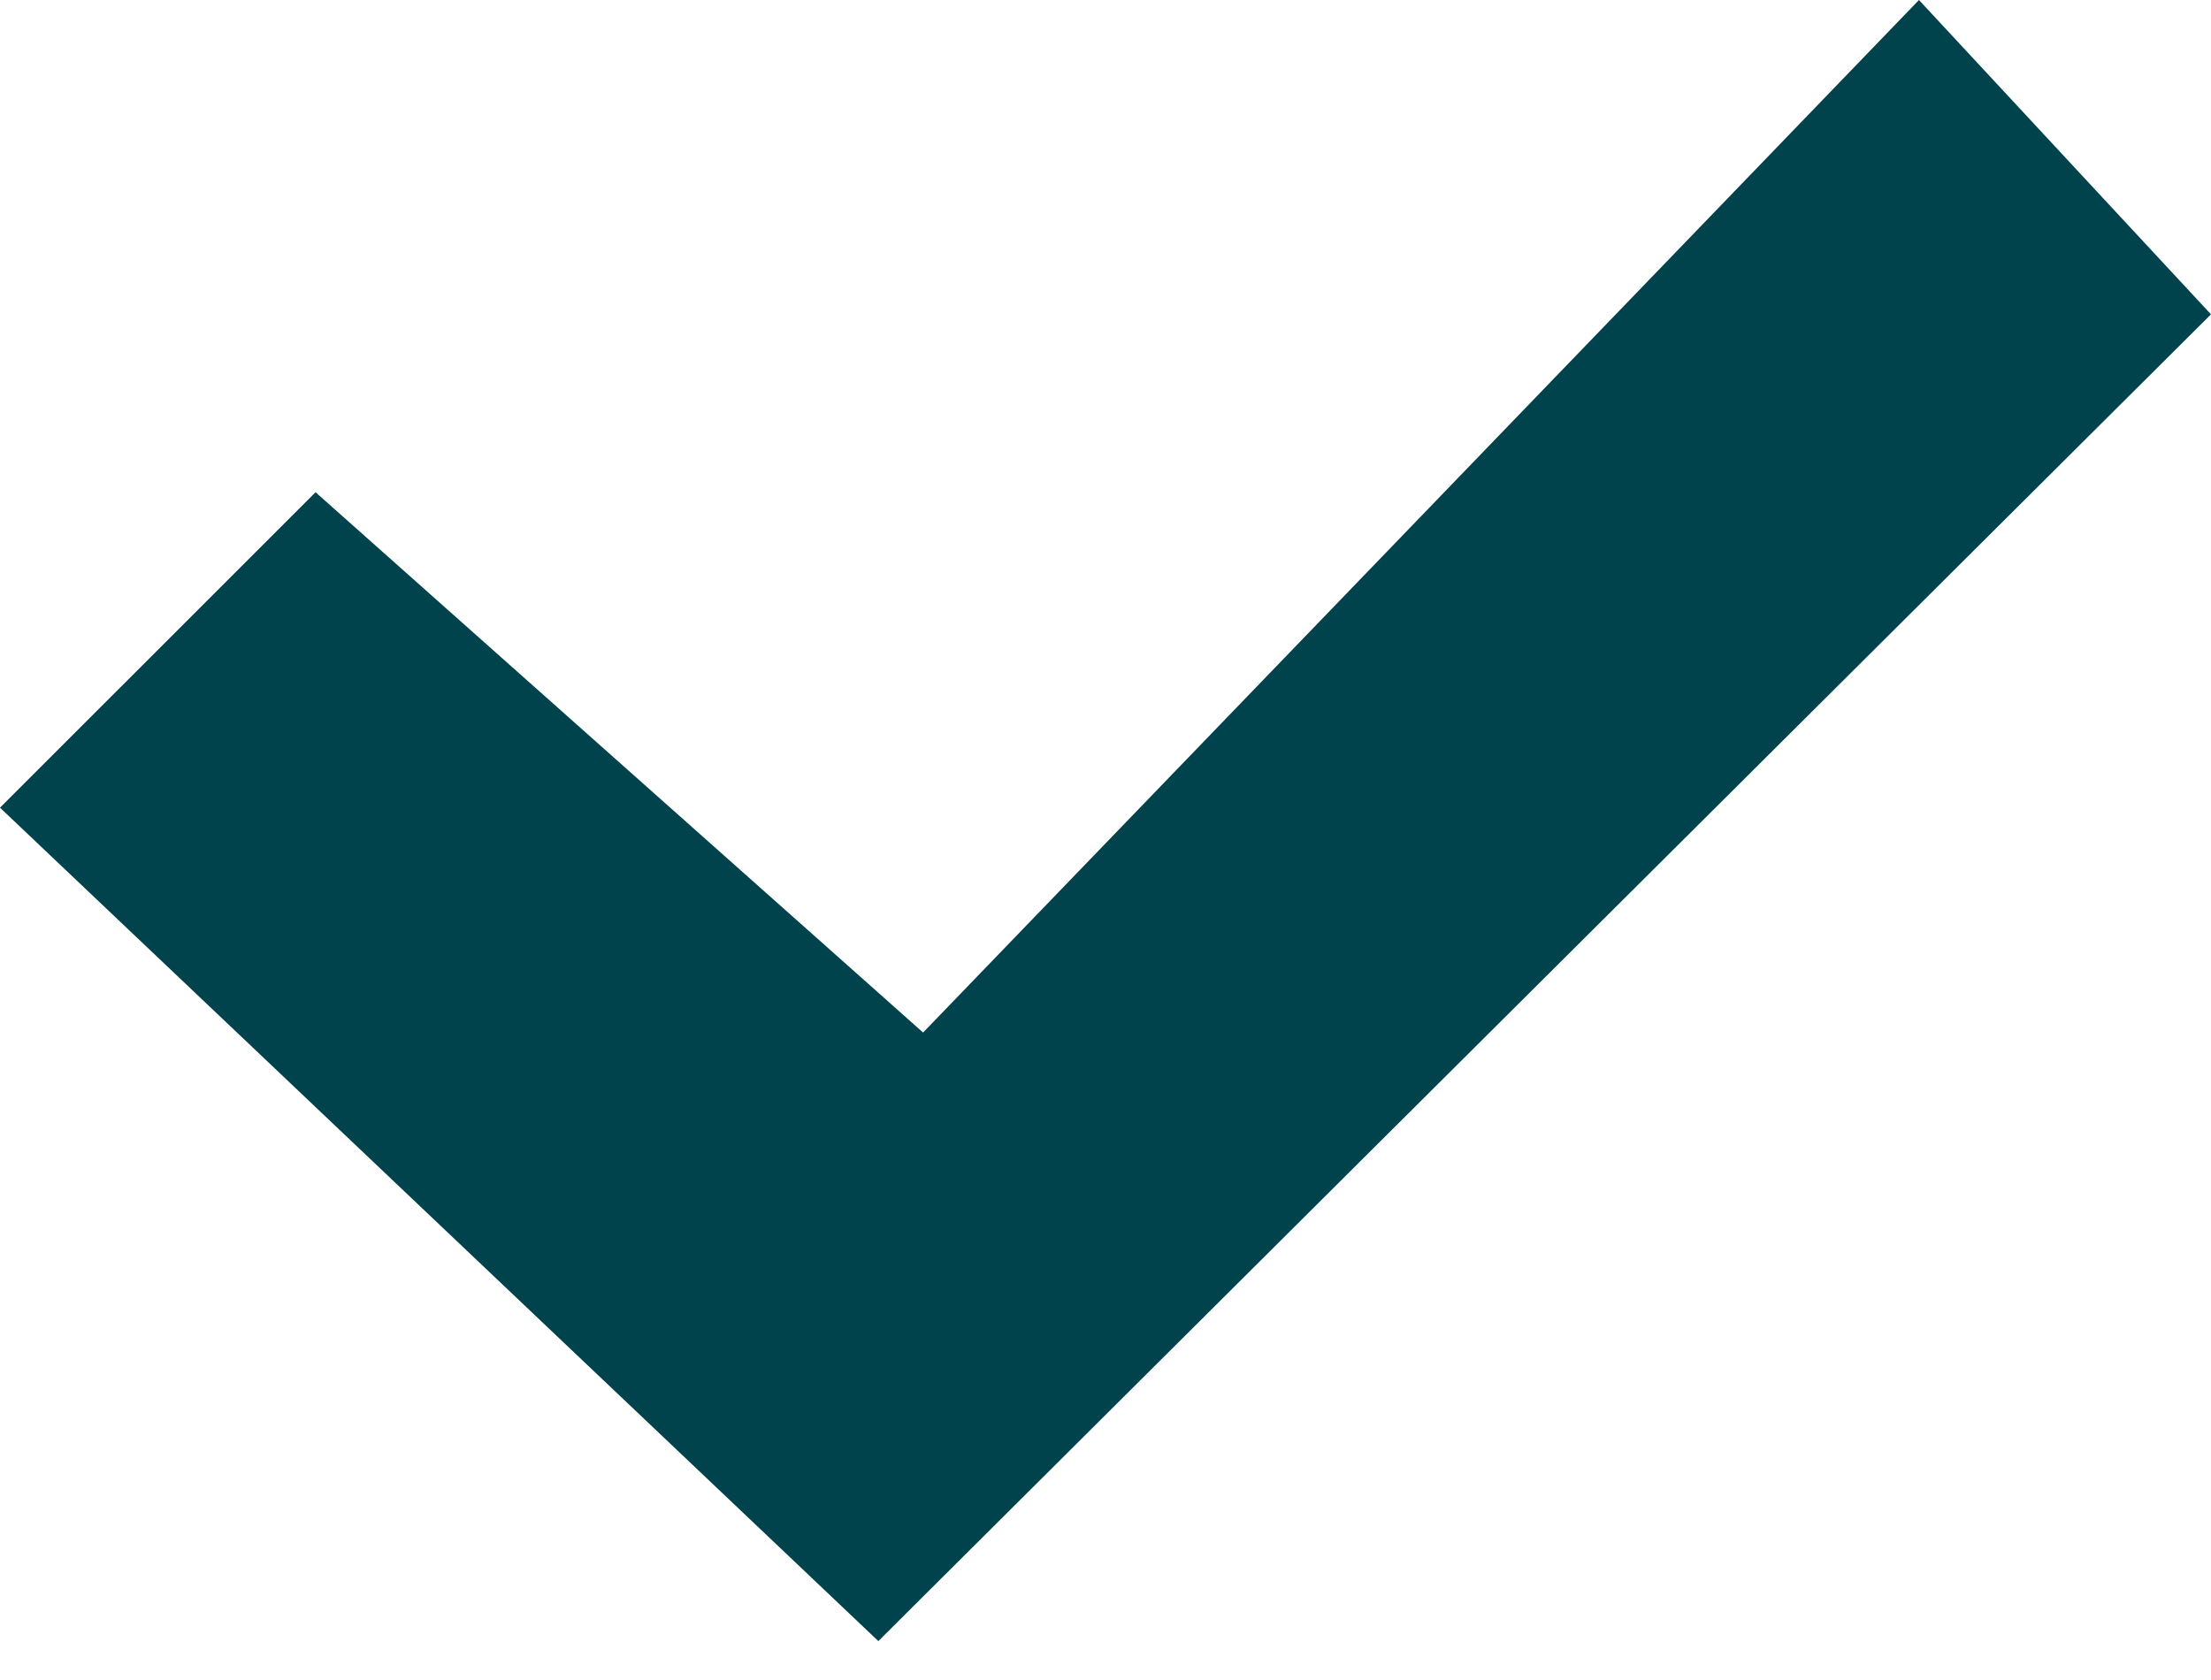 <svg width="50" height="38" viewBox="0 0 50 38" fill="none" xmlns="http://www.w3.org/2000/svg">
<path d="M0 18.269L7.136 11.134L20.875 23.355L43.396 0L50 7.11L19.863 37.12L0 18.269Z" fill="#00434C"/>
</svg>
